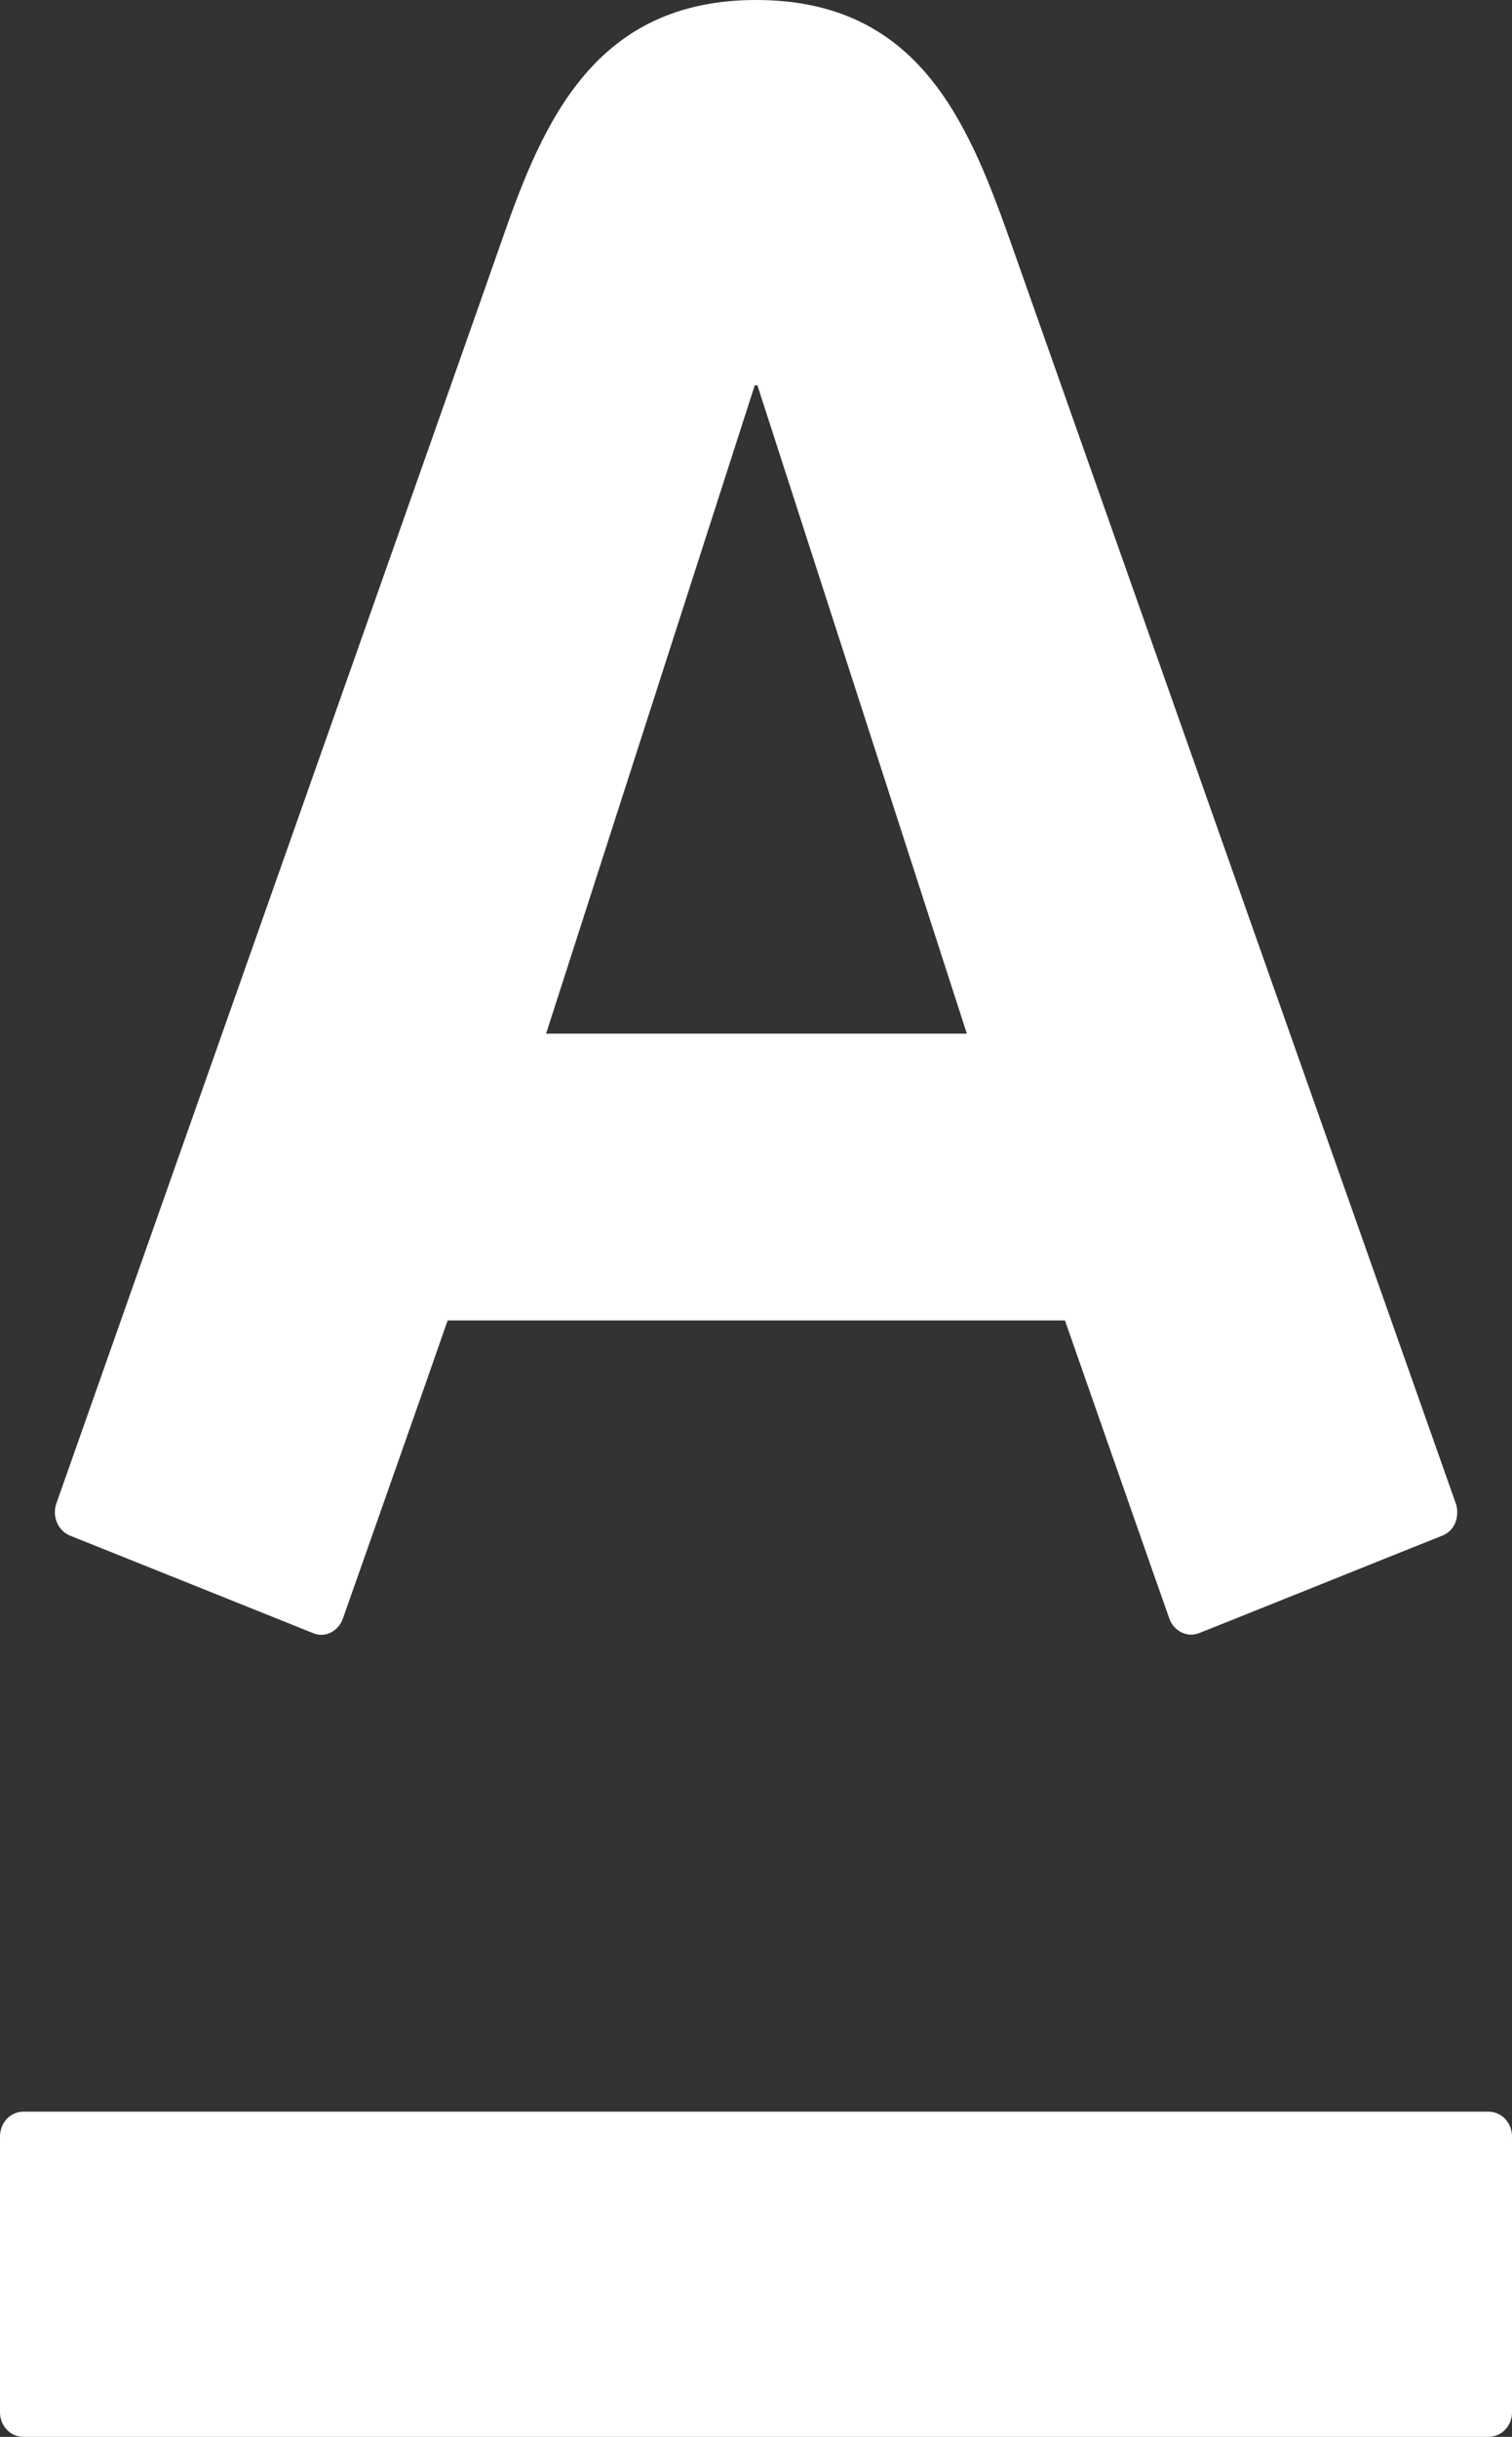 <svg width="18" height="29" viewBox="0 0 18 29" fill="none" xmlns="http://www.w3.org/2000/svg">
<rect x="0" y="0" width="18" height="29" fill="#333333" stroke="none"/>
<path d="M9.002 0C10.91 0 11.51 1.415 12.013 2.829C12.224 3.429 17.183 17.473 17.332 17.895C17.372 18.012 17.345 18.205 17.17 18.275C16.994 18.344 14.418 19.38 14.275 19.435C14.132 19.492 13.973 19.41 13.921 19.262C13.867 19.117 12.798 16.055 12.678 15.714H5.329C5.213 16.055 4.13 19.124 4.082 19.262C4.033 19.403 3.88 19.499 3.727 19.435C3.575 19.373 0.989 18.337 0.834 18.275C0.686 18.215 0.619 18.041 0.67 17.895C0.853 17.369 5.736 3.55 5.985 2.829C6.47 1.437 7.09 0 9.002 0ZM0.278 25.13C0.123 25.13 0 25.263 0 25.425V28.707C0 28.869 0.123 29 0.278 29H17.719C17.877 29 18 28.869 18 28.707V25.425C18 25.263 17.877 25.13 17.719 25.13H0.278ZM8.985 4.586L6.501 12.301H11.51L9.017 4.586H8.985Z" fill="white"/>
</svg>
